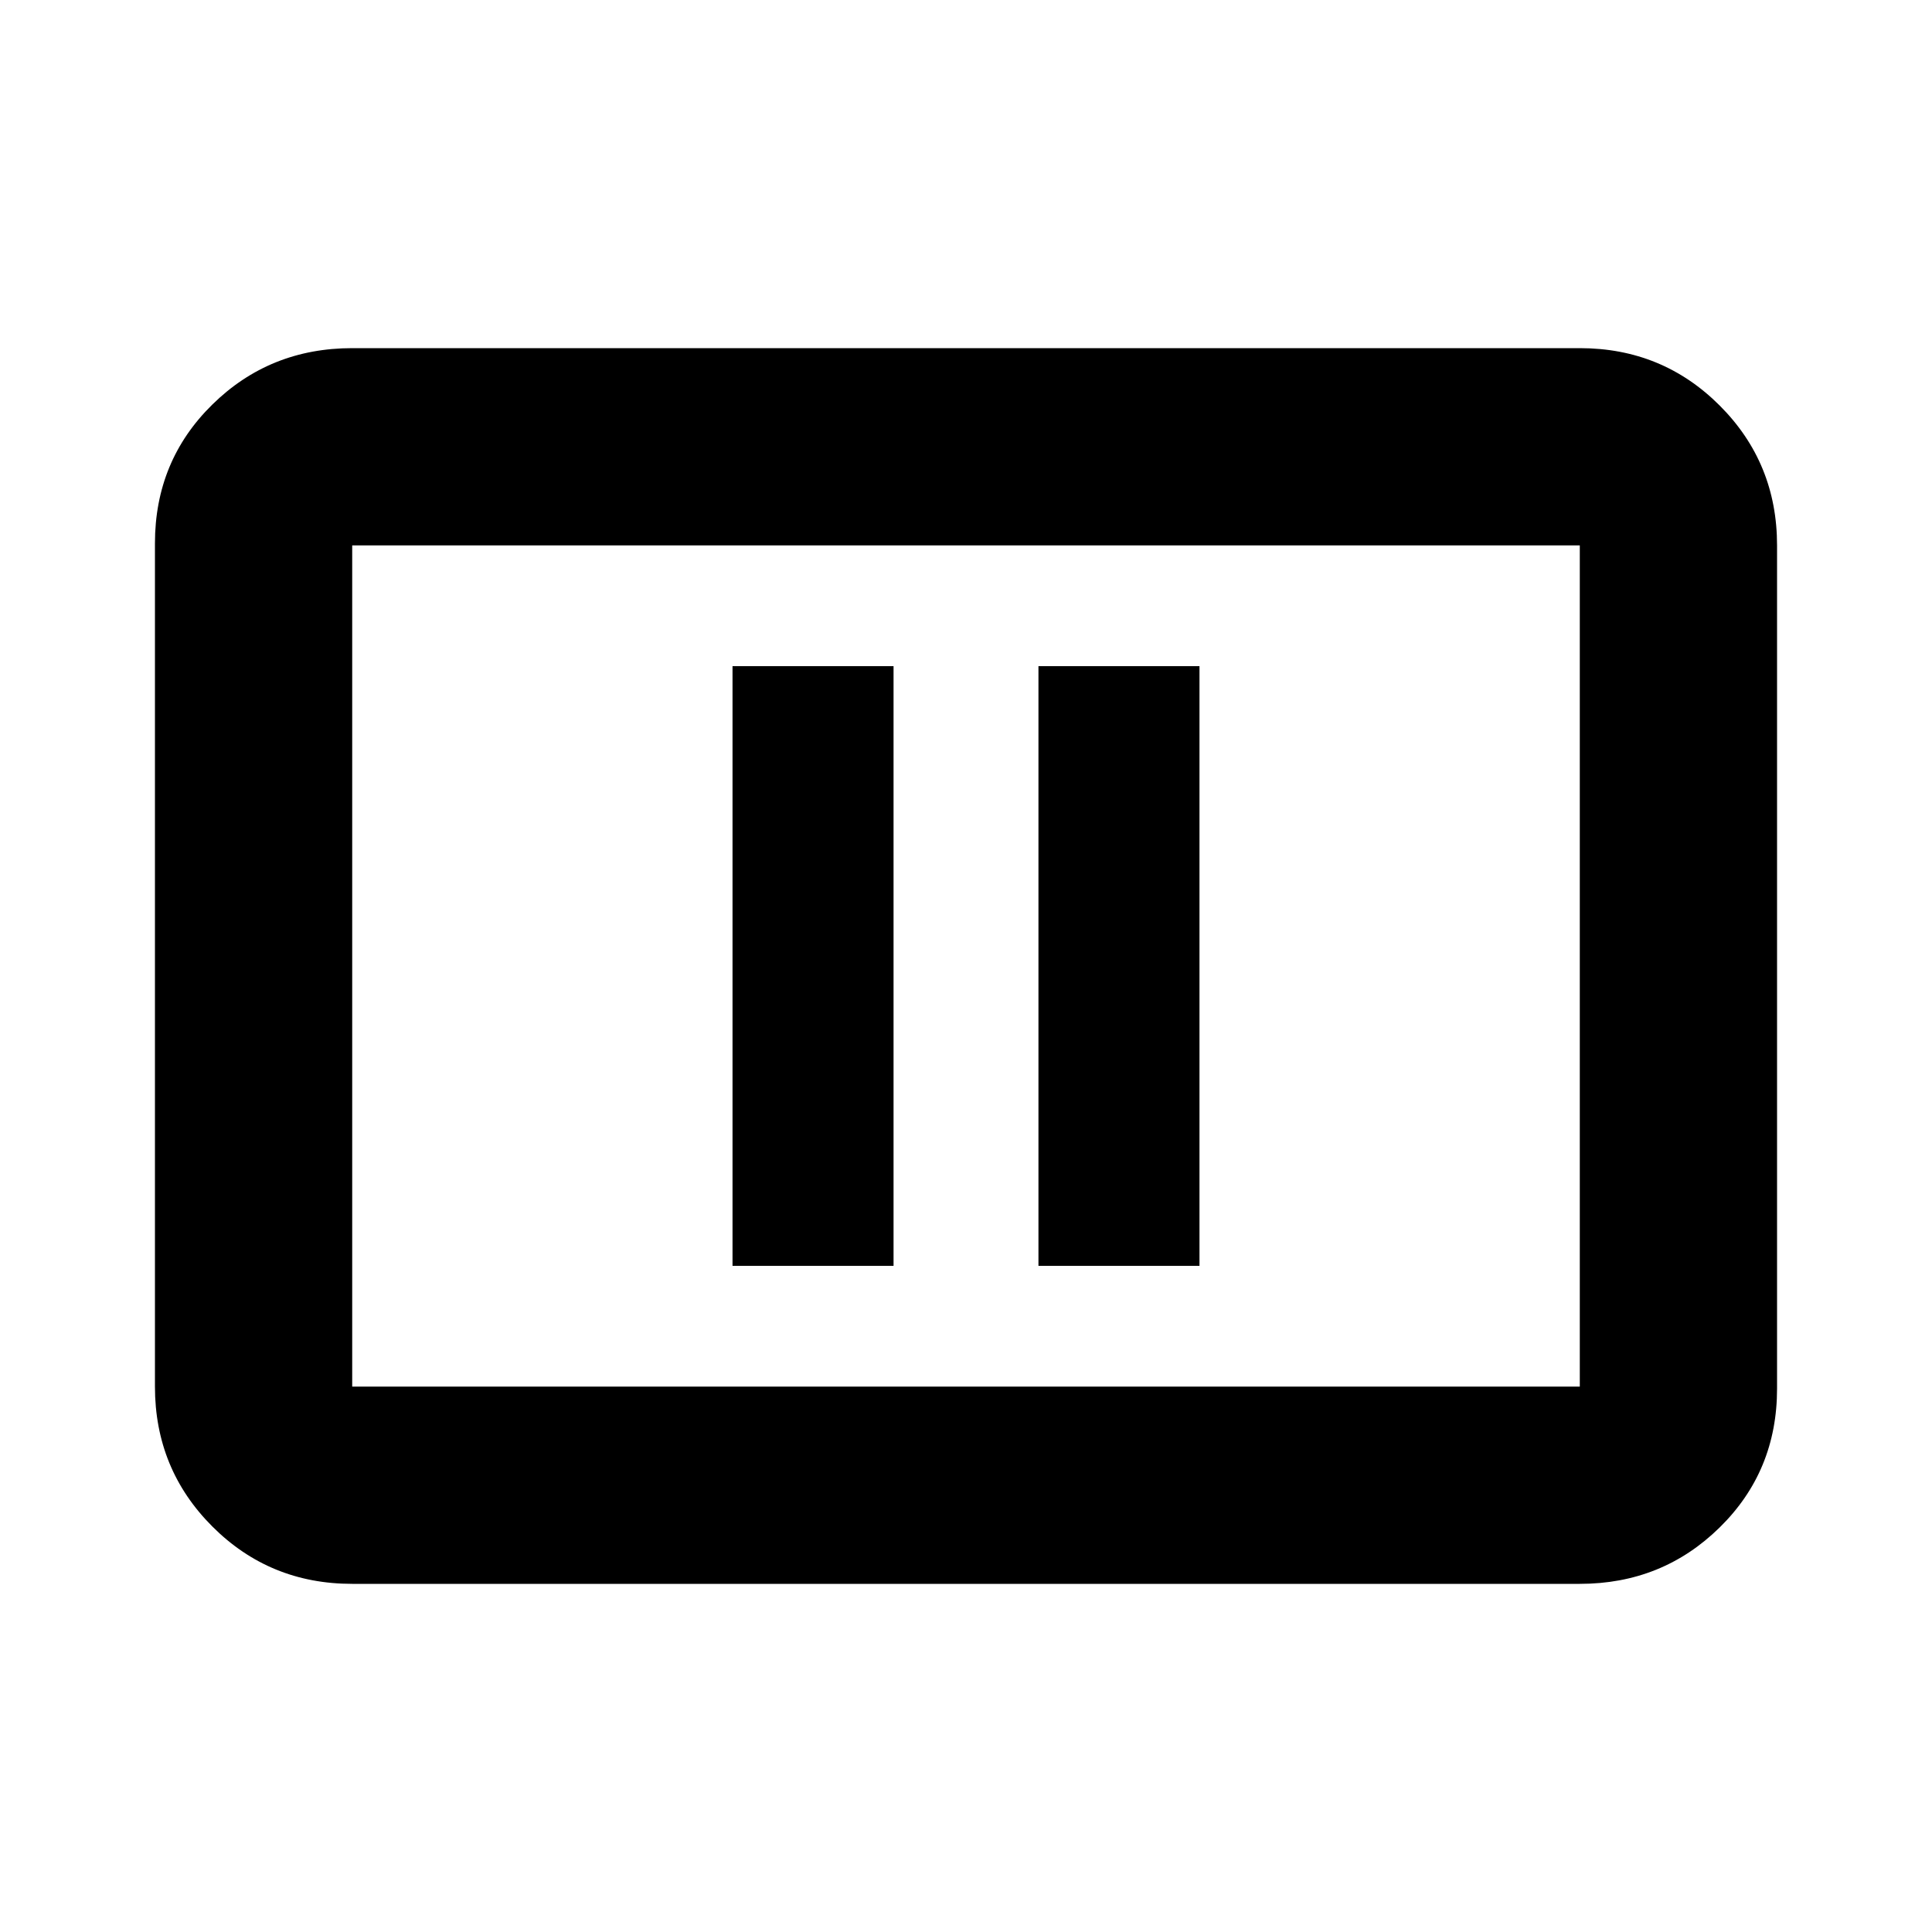 <svg xmlns="http://www.w3.org/2000/svg" height="20" width="20"><path d="M7.583 13.104H9.25V6.896H7.583Zm3.167 0h1.667V6.896H10.75Zm-7.104 3.292q-.854 0-1.448-.594t-.594-1.448V5.625q0-.854.594-1.437.594-.584 1.448-.584h12.708q.854 0 1.448.594t.594 1.448v8.729q0 .854-.594 1.437-.594.584-1.448.584Zm0-2.042h12.708V5.646H3.646v8.708Zm0 0V5.646v8.708Z"/></svg>